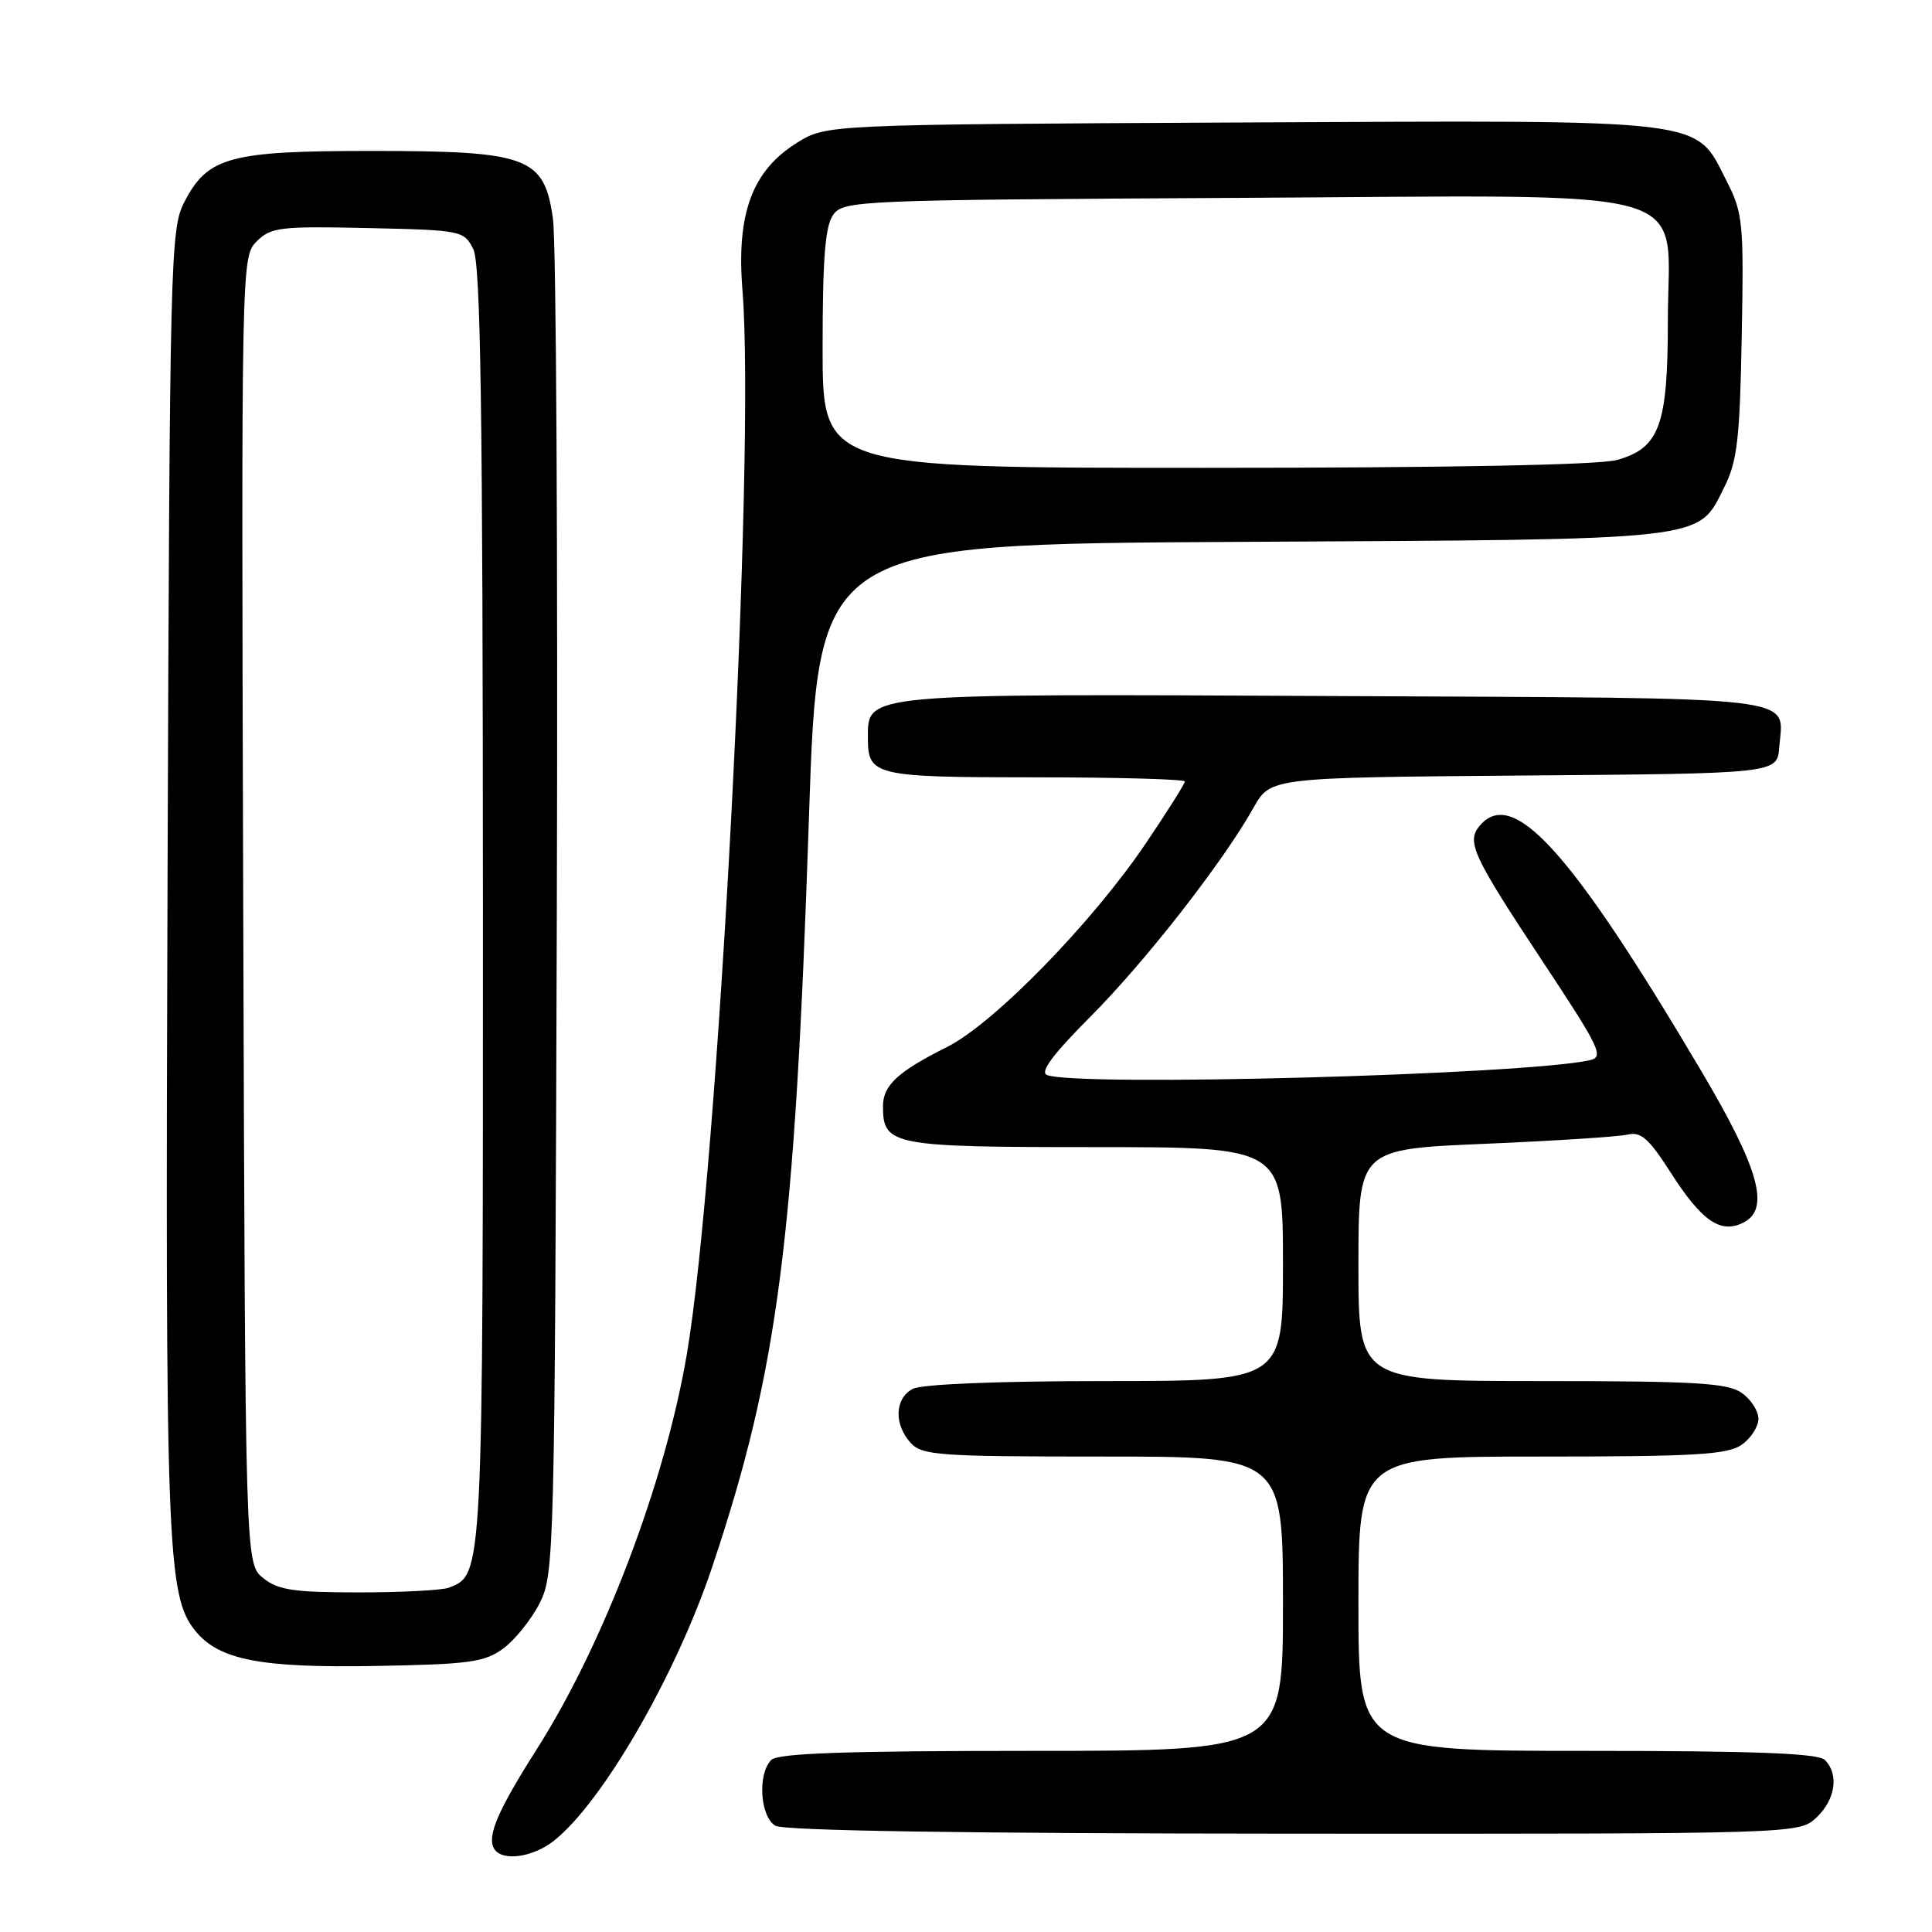 <?xml version="1.0" encoding="UTF-8" standalone="no"?>
<!DOCTYPE svg PUBLIC "-//W3C//DTD SVG 1.1//EN" "http://www.w3.org/Graphics/SVG/1.1/DTD/svg11.dtd" >
<svg xmlns="http://www.w3.org/2000/svg" xmlns:xlink="http://www.w3.org/1999/xlink" version="1.1" viewBox="0 0 256 256">
 <g >
 <path fill="currentColor"
d=" M 73.37 243.93 C 79.82 238.85 89.58 221.96 94.40 207.54 C 103.12 181.47 105.33 164.28 107.19 108.30 C 108.39 72.09 108.39 72.09 164.44 71.80 C 227.03 71.47 224.90 71.71 228.50 64.50 C 230.20 61.10 230.54 58.12 230.79 44.50 C 231.07 29.48 230.95 28.22 228.79 24.00 C 224.52 15.61 227.14 15.93 164.50 16.23 C 109.50 16.50 109.50 16.50 105.62 18.91 C 99.67 22.61 97.56 28.29 98.38 38.45 C 100.13 60.19 95.16 155.13 91.00 179.50 C 88.10 196.49 79.99 217.84 71.15 231.74 C 65.92 239.97 64.48 243.35 65.49 244.99 C 66.53 246.67 70.57 246.13 73.37 243.93 Z  M 240.69 240.83 C 243.21 238.46 243.70 235.10 241.80 233.20 C 240.92 232.32 232.53 232.00 210.30 232.00 C 180.00 232.00 180.00 232.00 180.00 212.50 C 180.00 193.00 180.00 193.00 204.28 193.00 C 224.63 193.00 228.91 192.75 230.78 191.44 C 232.00 190.59 233.00 189.04 233.00 188.00 C 233.00 186.96 232.00 185.41 230.78 184.56 C 228.91 183.25 224.63 183.00 204.28 183.00 C 180.00 183.00 180.00 183.00 180.00 167.63 C 180.00 152.27 180.00 152.27 196.75 151.56 C 205.96 151.17 214.47 150.62 215.66 150.34 C 217.43 149.92 218.48 150.85 221.36 155.35 C 225.54 161.88 228.05 163.58 231.12 161.94 C 234.55 160.10 233.05 154.80 225.46 141.97 C 208.12 112.67 200.43 104.17 196.04 109.45 C 194.29 111.56 195.15 113.40 204.41 127.40 C 212.06 138.96 212.58 140.06 210.63 140.49 C 201.96 142.41 142.83 144.02 138.74 142.45 C 137.75 142.07 139.49 139.73 144.50 134.70 C 151.79 127.38 162.05 114.24 166.11 107.01 C 168.35 103.03 168.35 103.03 201.93 102.76 C 235.50 102.50 235.50 102.50 235.76 99.00 C 236.28 92.09 240.10 92.53 176.90 92.23 C 113.94 91.92 115.00 91.83 115.00 97.82 C 115.00 102.79 115.89 103.00 137.20 103.00 C 148.09 103.00 157.00 103.25 157.00 103.55 C 157.00 103.84 154.68 107.53 151.84 111.73 C 144.75 122.24 131.70 135.62 125.51 138.72 C 118.96 142.00 117.00 143.81 117.00 146.58 C 117.00 151.78 118.14 152.00 145.07 152.00 C 170.00 152.00 170.00 152.00 170.00 167.50 C 170.00 183.00 170.00 183.00 146.43 183.00 C 132.10 183.00 122.11 183.41 120.93 184.04 C 118.56 185.30 118.43 188.71 120.65 191.17 C 122.17 192.85 124.32 193.00 146.15 193.00 C 170.00 193.00 170.00 193.00 170.00 212.50 C 170.00 232.00 170.00 232.00 136.70 232.00 C 112.13 232.00 103.09 232.31 102.20 233.20 C 100.35 235.05 100.71 240.73 102.75 241.92 C 103.89 242.58 127.83 242.95 171.44 242.97 C 238.37 243.00 238.37 243.00 240.69 240.83 Z  M 66.68 218.44 C 68.23 217.30 70.40 214.60 71.50 212.44 C 73.45 208.60 73.51 206.23 73.78 121.49 C 73.93 73.63 73.70 32.01 73.27 28.99 C 72.11 20.78 70.03 20.00 49.15 20.00 C 30.40 20.00 27.51 20.79 24.42 26.78 C 22.58 30.35 22.49 33.99 22.20 116.50 C 21.89 205.41 22.11 211.46 25.90 216.12 C 29.03 219.95 34.52 221.02 49.68 220.75 C 62.19 220.53 64.19 220.26 66.68 218.44 Z  M 109.00 46.19 C 109.00 34.12 109.34 29.92 110.42 28.44 C 111.79 26.57 113.69 26.49 163.94 26.22 C 226.62 25.89 221.00 24.29 221.00 42.50 C 221.00 56.37 219.90 59.38 214.25 60.95 C 211.88 61.61 191.83 61.99 159.75 61.99 C 109.00 62.00 109.00 62.00 109.00 46.19 Z  M 34.86 209.09 C 32.50 207.18 32.50 207.18 32.23 120.60 C 31.97 34.54 31.98 34.02 34.01 31.99 C 35.89 30.11 37.09 29.96 48.75 30.22 C 61.16 30.49 61.47 30.56 62.71 33.00 C 63.69 34.95 63.97 53.90 63.99 119.80 C 64.00 209.24 64.03 208.62 59.46 210.38 C 58.56 210.72 53.20 211.00 47.53 211.00 C 38.87 211.00 36.84 210.69 34.86 209.09 Z "/>
</g>
</svg>